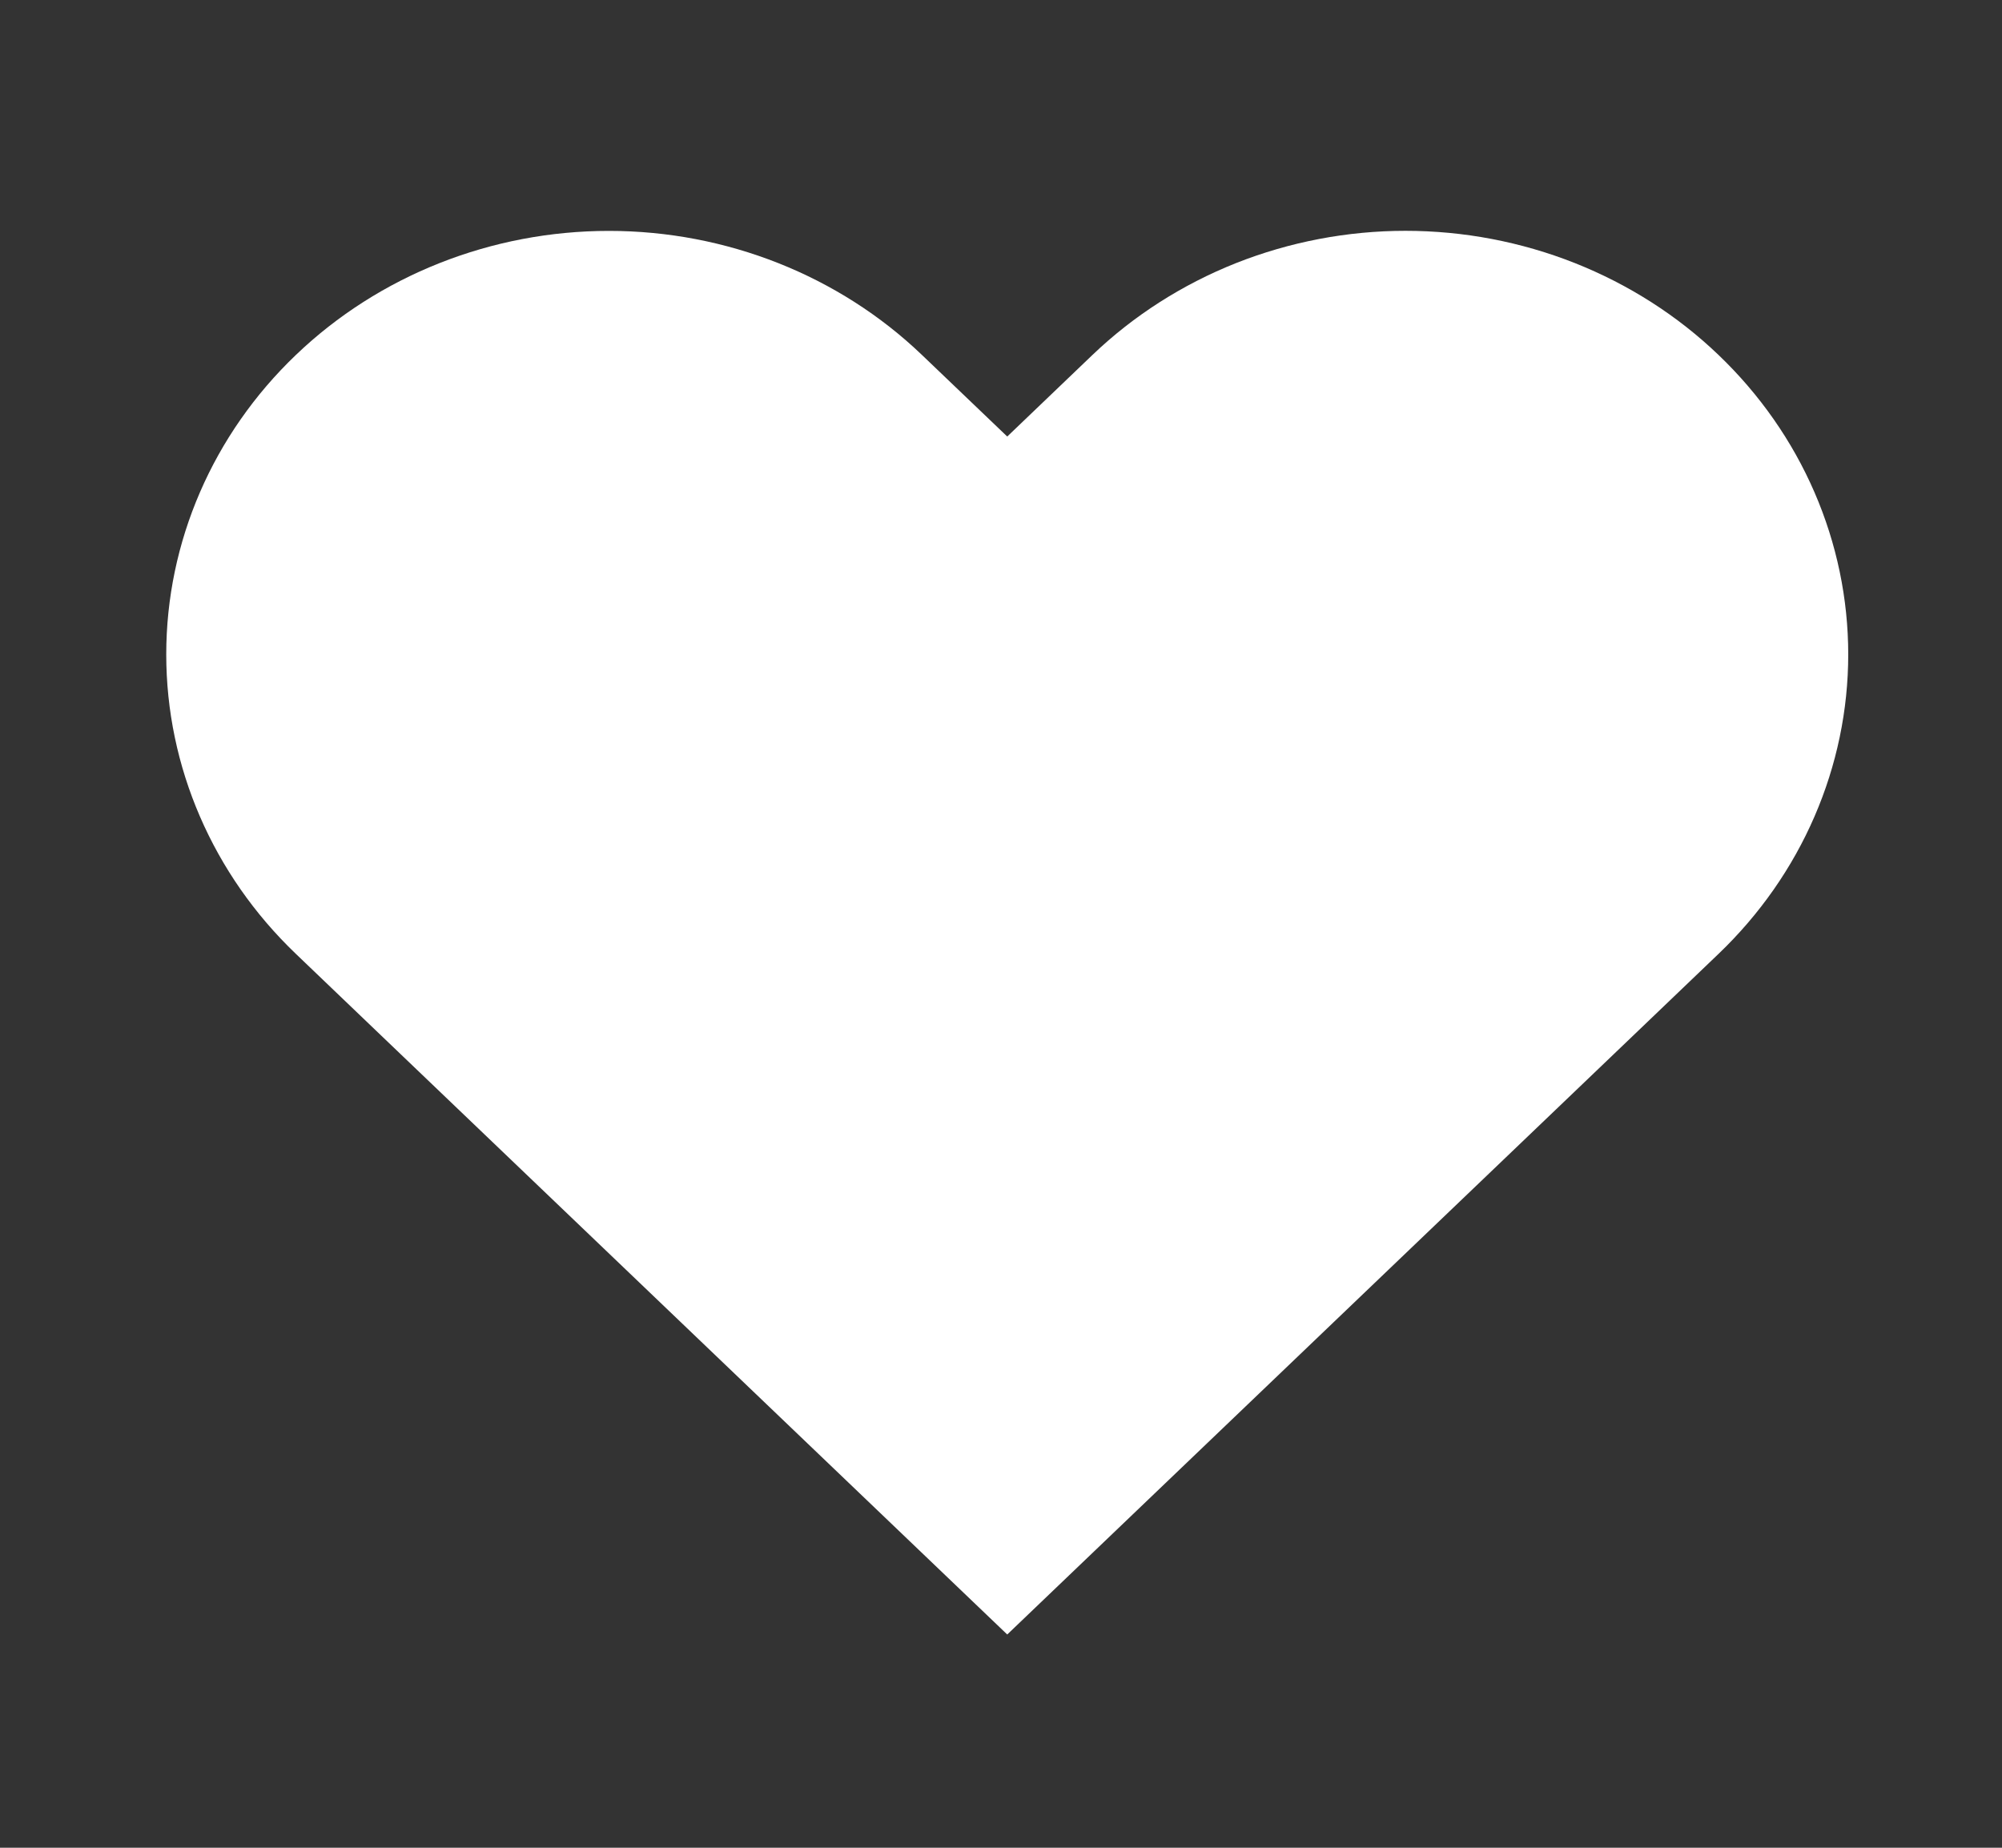 <svg width="26" height="24" viewBox="0 0 26 24" fill="none" xmlns="http://www.w3.org/2000/svg">
<rect x="0" y="0" width="26" height="24" fill="#333333" stroke="none"/>
<path d="M22.318 4.61C21.785 4.099 21.151 3.694 20.453 3.417C19.756 3.141 19.008 2.998 18.253 2.998C17.498 2.998 16.751 3.141 16.053 3.417C15.356 3.694 14.722 4.099 14.188 4.61L13.081 5.67L11.973 4.61C10.895 3.578 9.432 2.999 7.908 2.999C6.383 2.999 4.921 3.578 3.843 4.61C2.764 5.642 2.159 7.041 2.159 8.5C2.159 9.959 2.764 11.358 3.843 12.39L4.95 13.45L13.081 21.23L21.211 13.45L22.318 12.39C22.852 11.879 23.276 11.273 23.565 10.605C23.854 9.938 24.003 9.223 24.003 8.5C24.003 7.778 23.854 7.062 23.565 6.395C23.276 5.727 22.852 5.121 22.318 4.61Z" fill="white"/>
</svg>
